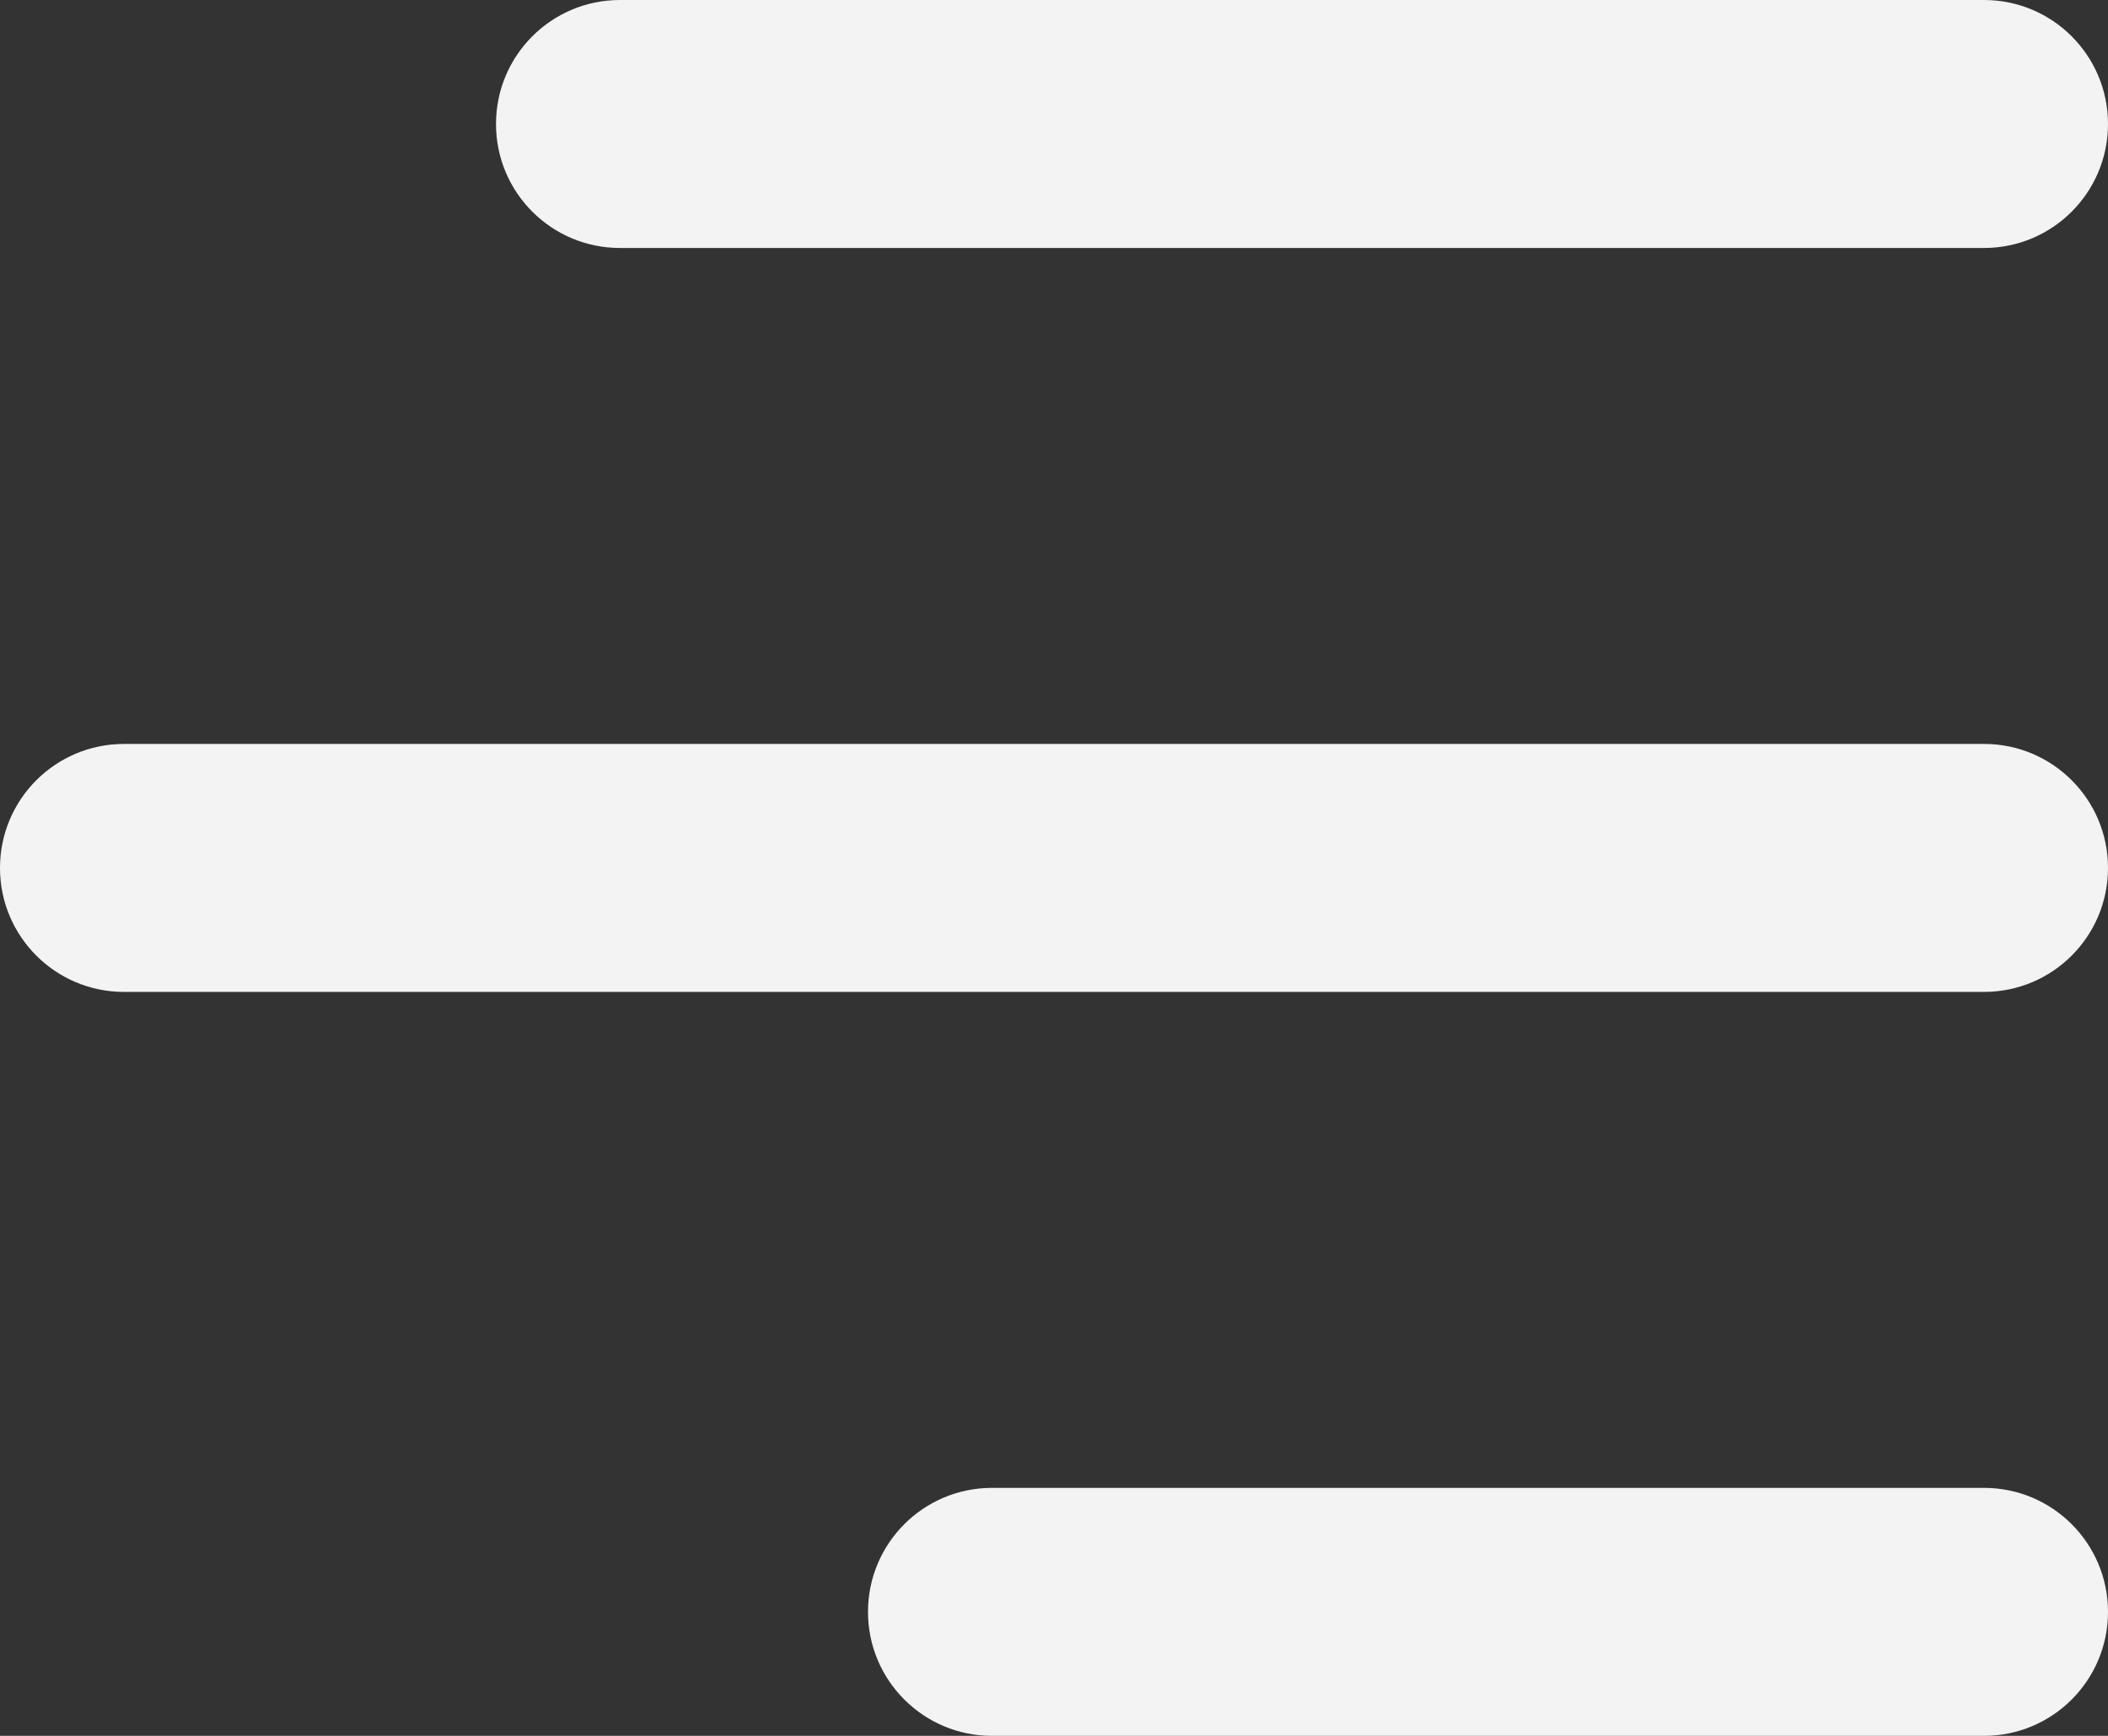 <svg width="34" height="28" viewBox="0 0 34 28" fill="none" xmlns="http://www.w3.org/2000/svg">
<rect x="0" y="0" width="34" height="28" fill="#333333" stroke="none"/>
<path fill-rule="evenodd" clip-rule="evenodd" d="M34 2C34 0.895 33.105 0 32 0H10C8.895 0 8 0.895 8 2C8 3.105 8.895 4 10 4H32C33.105 4 34 3.105 34 2Z" fill="#F3F3F3"/>
<path fill-rule="evenodd" clip-rule="evenodd" d="M34 14C34 12.895 33.105 12 32 12H2C0.895 12 0 12.895 0 14C0 15.105 0.895 16 2 16H32C33.105 16 34 15.105 34 14Z" fill="#F3F3F3"/>
<path fill-rule="evenodd" clip-rule="evenodd" d="M34 26C34 24.895 33.105 24 32 24H16C14.895 24 14 24.895 14 26C14 27.105 14.895 28 16 28H32C33.105 28 34 27.105 34 26Z" fill="#F3F3F3"/>
</svg>
